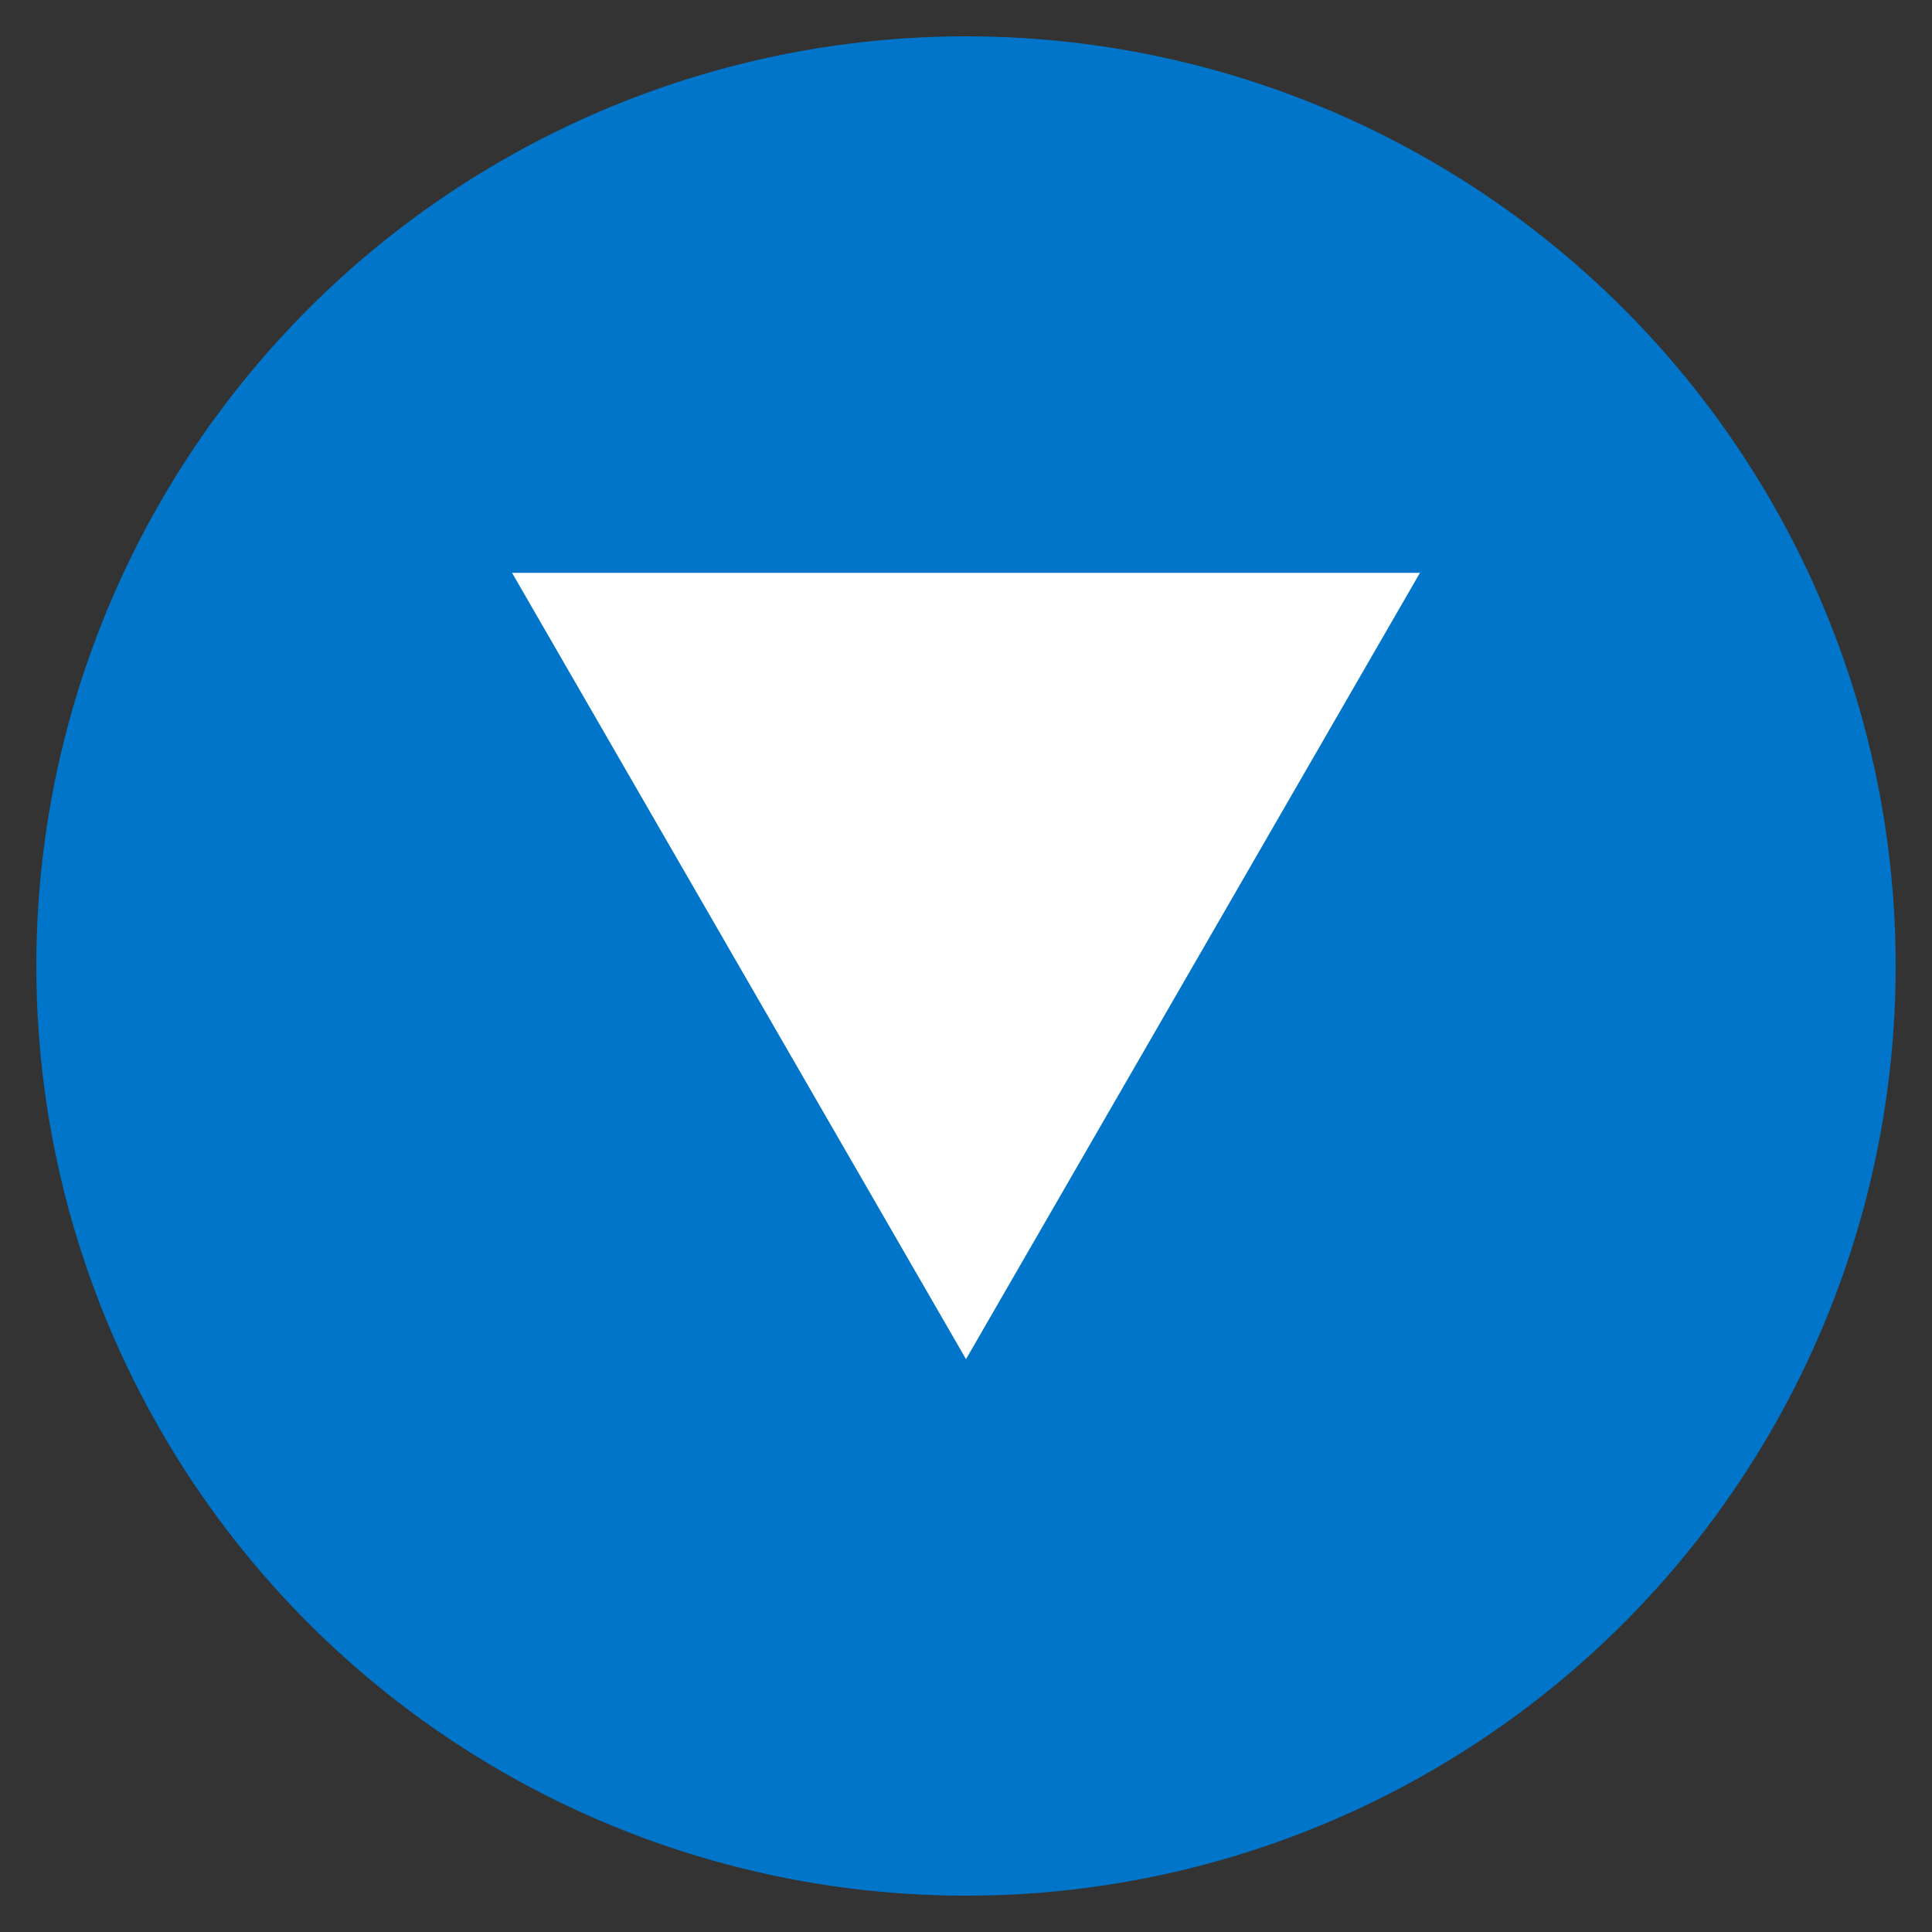 <svg xmlns="http://www.w3.org/2000/svg" viewBox="0 0 266 266">
  <rect x="0" y="0" width="266" height="266" fill="#333333" stroke="none"/>
  <defs>
    <style>
      .cls-1 {
        fill: #0075c9;
      }

      .cls-2 {
        fill: #fff;
      }
    </style>
  </defs>
  <g id="mono">
    <g>
      <circle class="cls-1" cx="133" cy="133" r="128"/>
      <polygon class="cls-2" points="164.25 133 133 187.13 101.75 133 70.5 78.87 133 78.87 195.5 78.87 164.25 133"/>
    </g>
  </g>
</svg>
